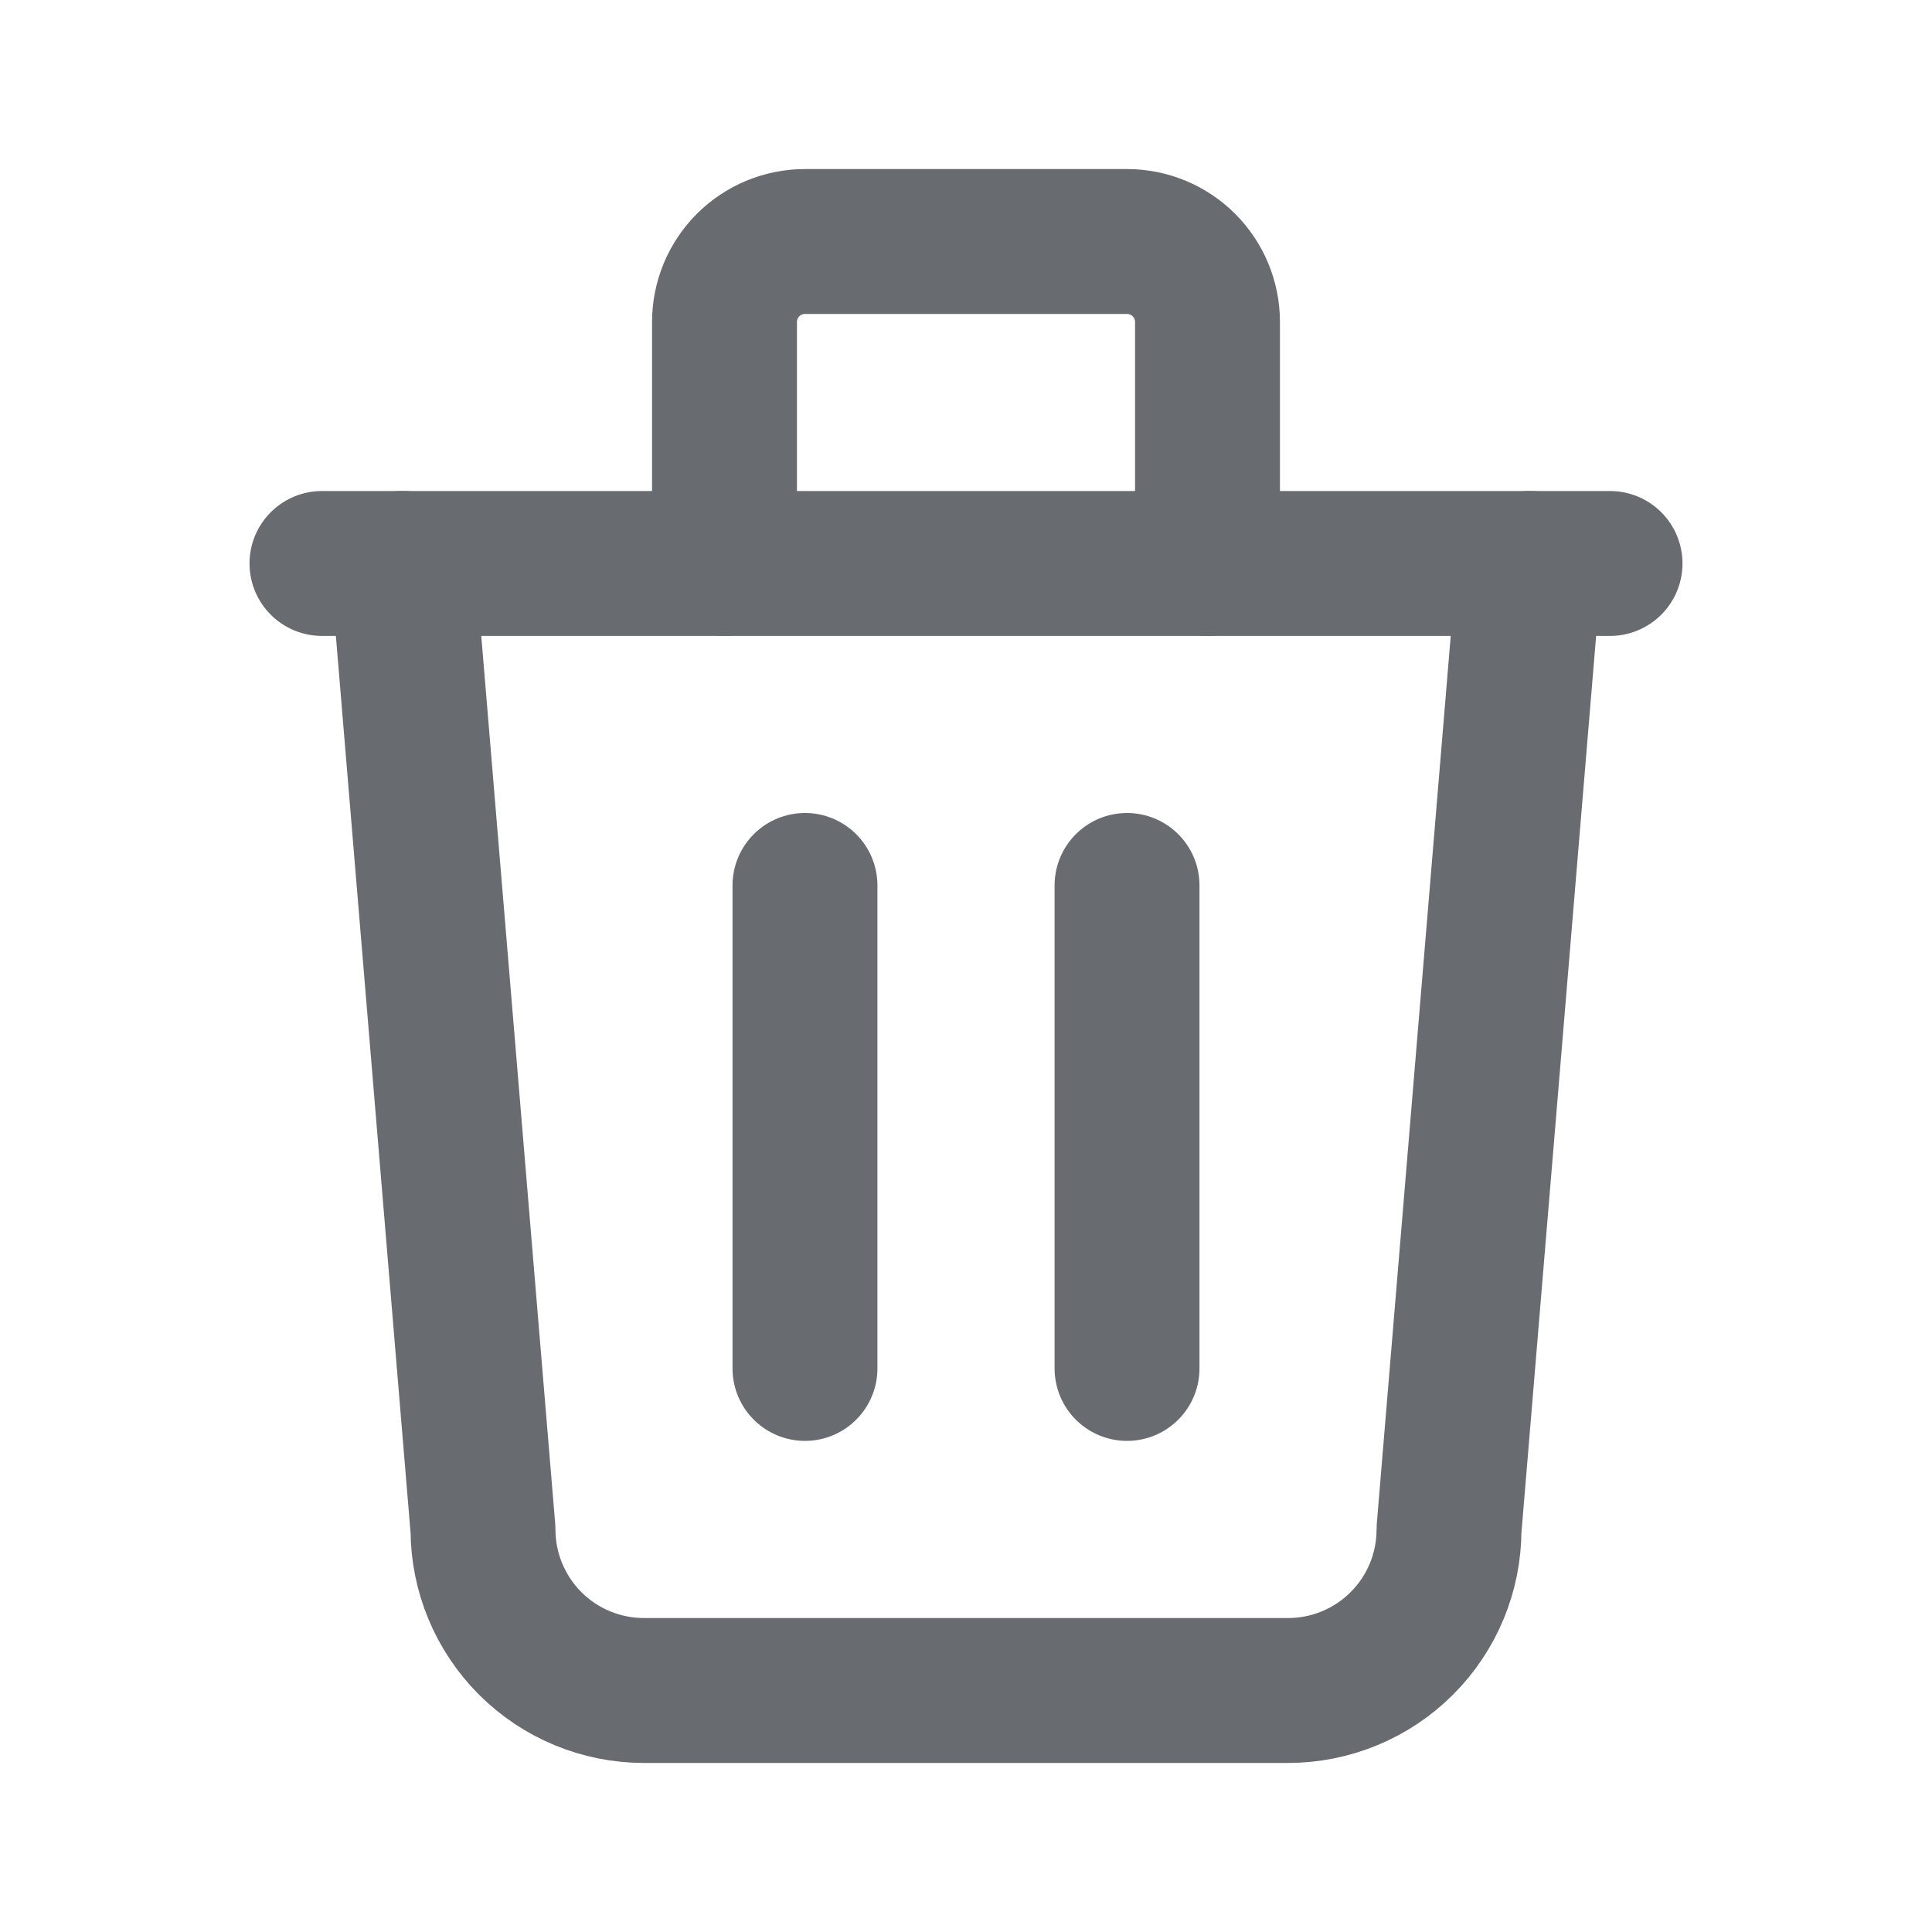 <svg width="20" height="20" viewBox="0 0 20 20" fill="none" xmlns="http://www.w3.org/2000/svg">
<path d="M3.333 5.833H16.667" stroke="#686B70" stroke-width="1.5" stroke-linecap="round" stroke-linejoin="round"/>
<path d="M8.333 9.166V14.166" stroke="#686B70" stroke-width="1.5" stroke-linecap="round" stroke-linejoin="round"/>
<path d="M11.667 9.166V14.166" stroke="#686B70" stroke-width="1.5" stroke-linecap="round" stroke-linejoin="round"/>
<path d="M4.167 5.833L5 15.834C5 16.276 5.176 16.699 5.488 17.012C5.801 17.325 6.225 17.5 6.667 17.5H13.333C13.775 17.5 14.199 17.325 14.512 17.012C14.825 16.699 15 16.276 15 15.834L15.833 5.833" stroke="#686B70" stroke-width="1.5" stroke-linecap="round" stroke-linejoin="round"/>
<path d="M7.5 5.833V3.333C7.5 3.112 7.588 2.9 7.744 2.744C7.9 2.588 8.112 2.5 8.333 2.5H11.667C11.888 2.5 12.1 2.588 12.256 2.744C12.412 2.9 12.5 3.112 12.5 3.333V5.833" stroke="#686B70" stroke-width="1.5" stroke-linecap="round" stroke-linejoin="round"/>
</svg>
